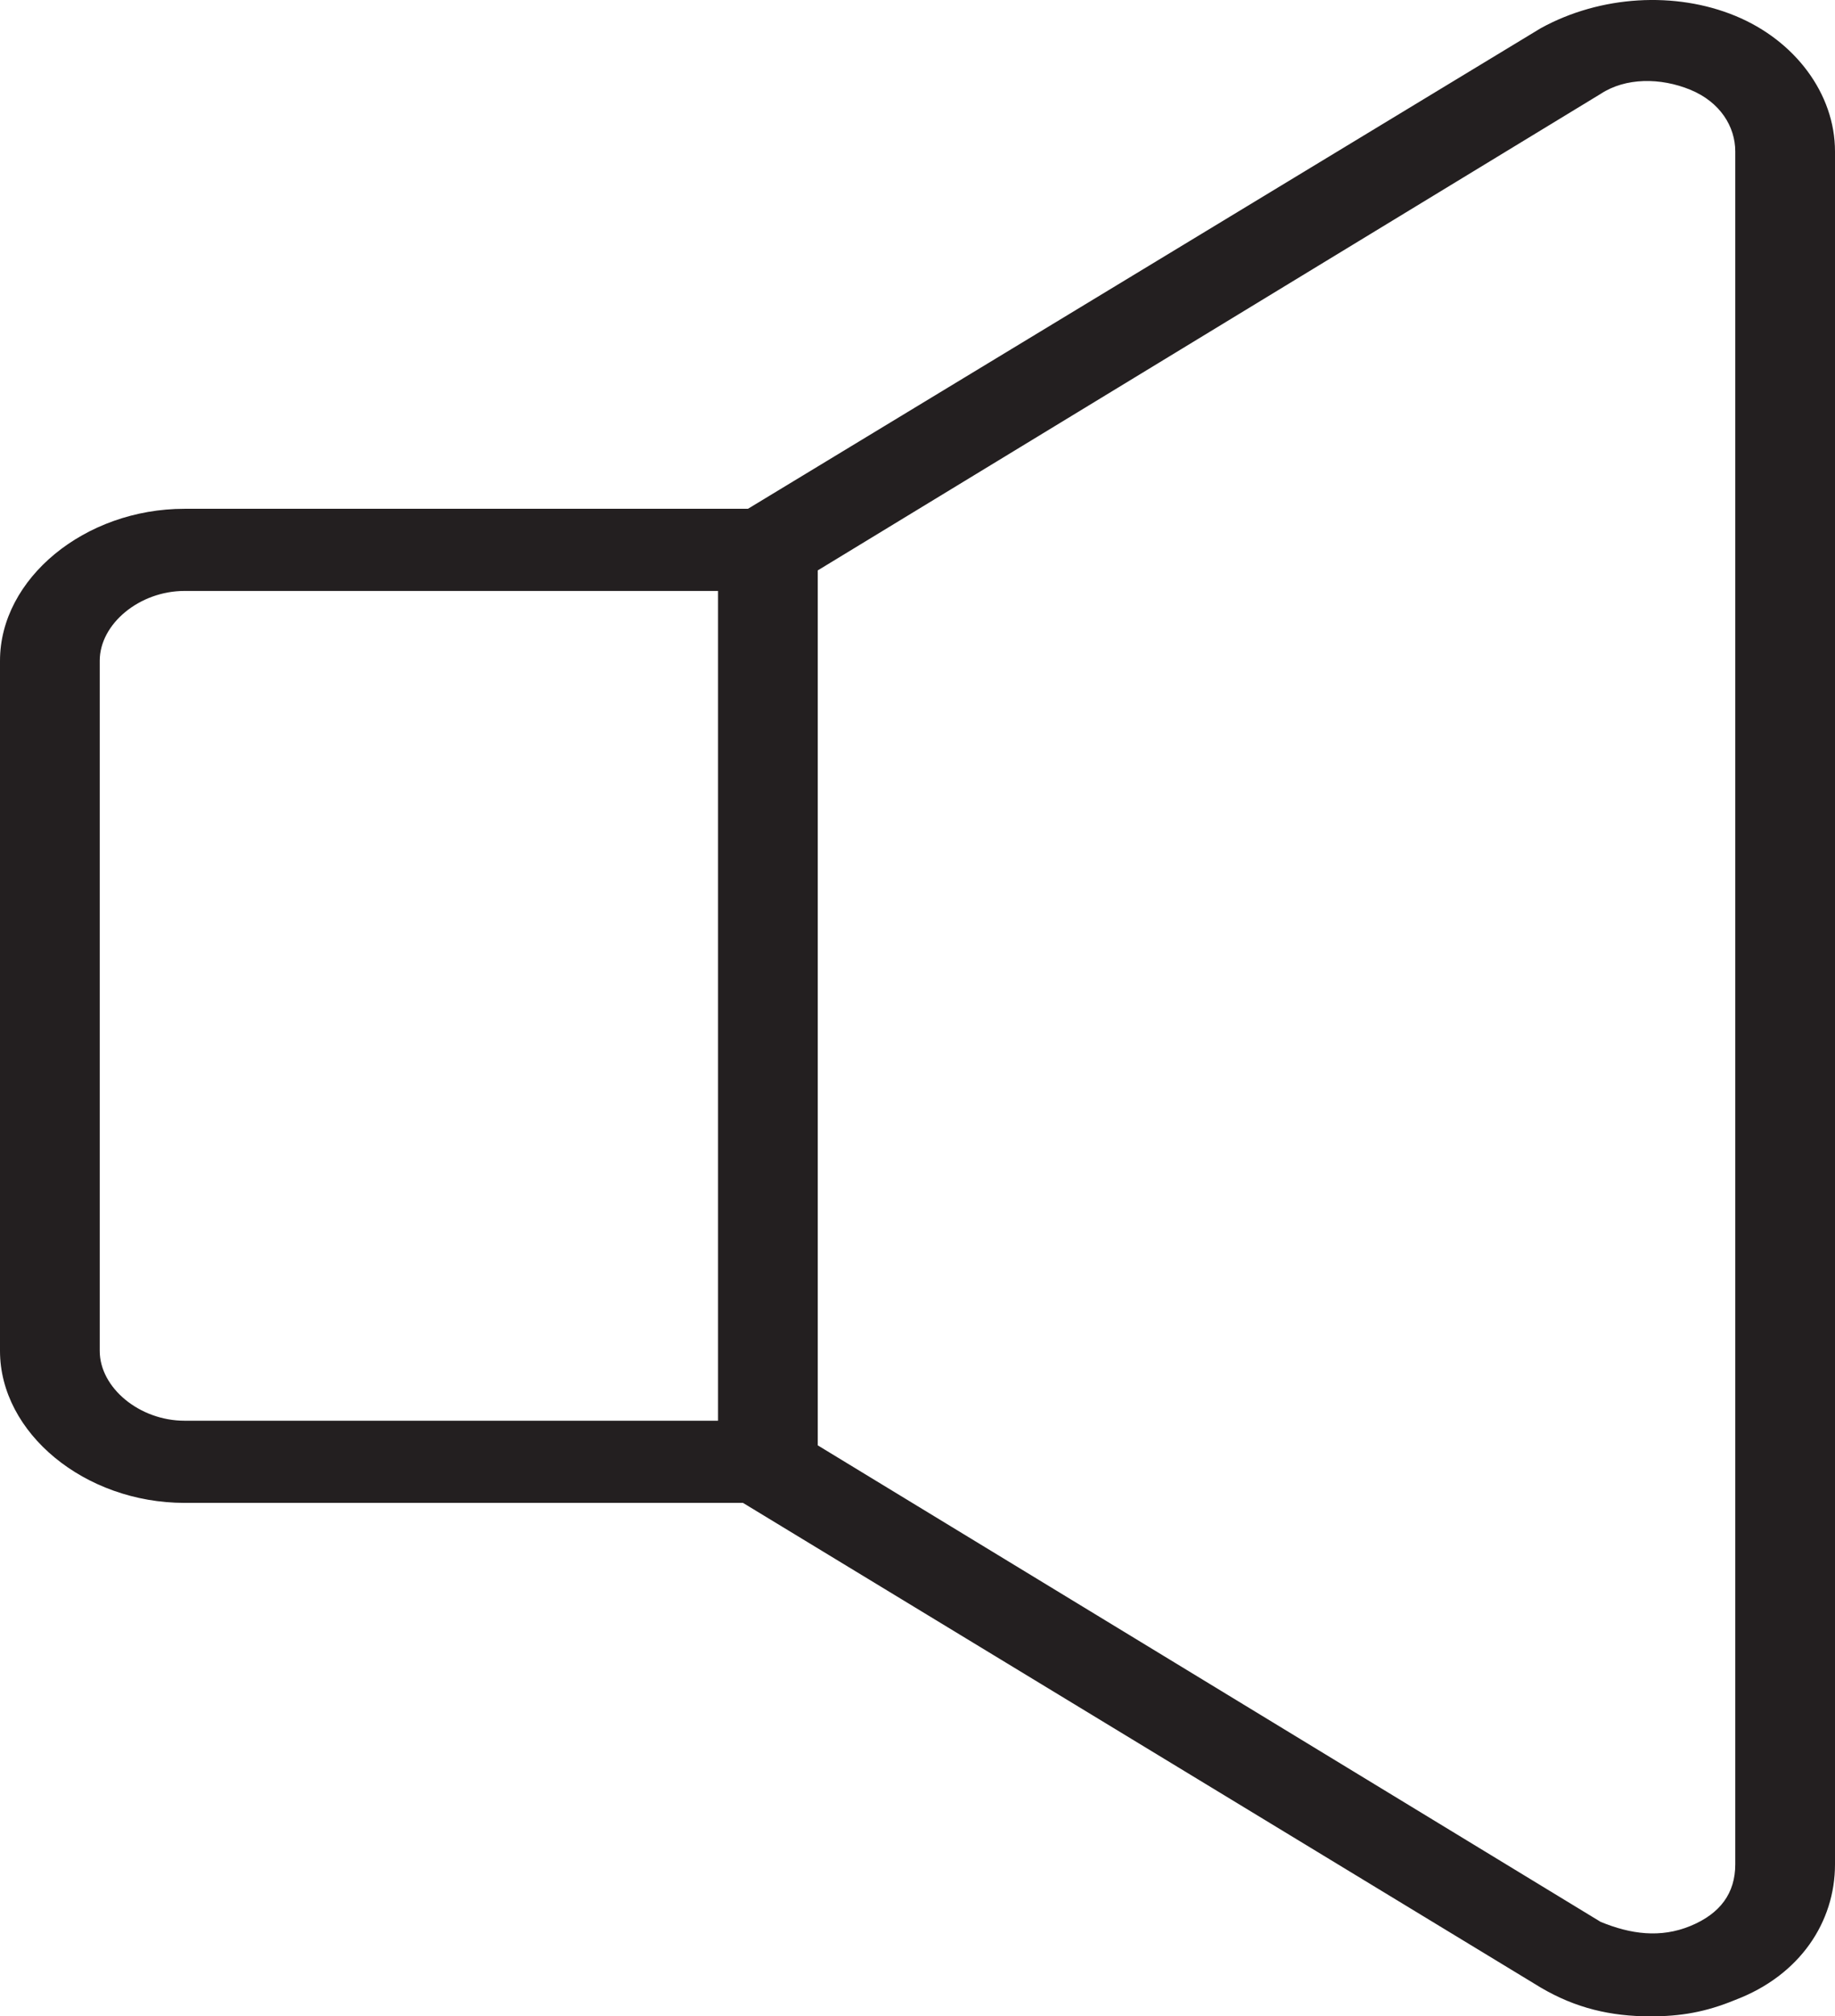 <svg width="71" height="78" viewBox="0 0 71 78" fill="none" xmlns="http://www.w3.org/2000/svg">
<path d="M67.141 0.613C64.826 -0.341 61.932 -0.182 59.617 1.09L28.94 19.682H7.139C3.28 19.682 0 22.383 0 25.561V52.257C0 55.435 3.28 58.137 7.139 58.137H28.747L59.617 76.888C60.967 77.682 62.318 78 63.861 78C65.019 78 65.984 77.841 67.141 77.364C69.65 76.411 71 74.345 71 72.121V5.857C71 3.632 69.457 1.566 67.141 0.613ZM3.859 52.257V25.561C3.859 24.131 5.402 22.86 7.139 22.86H27.783V54.959H7.139C5.402 54.959 3.859 53.687 3.859 52.257ZM67.141 72.121C67.141 73.233 66.562 74.027 65.405 74.504C64.247 74.981 63.09 74.822 61.932 74.345L31.641 55.912V22.065L61.932 3.632C62.897 2.997 64.247 2.997 65.405 3.473C66.562 3.95 67.141 4.903 67.141 5.857V72.121Z" fill="#231F20"/>
</svg>
